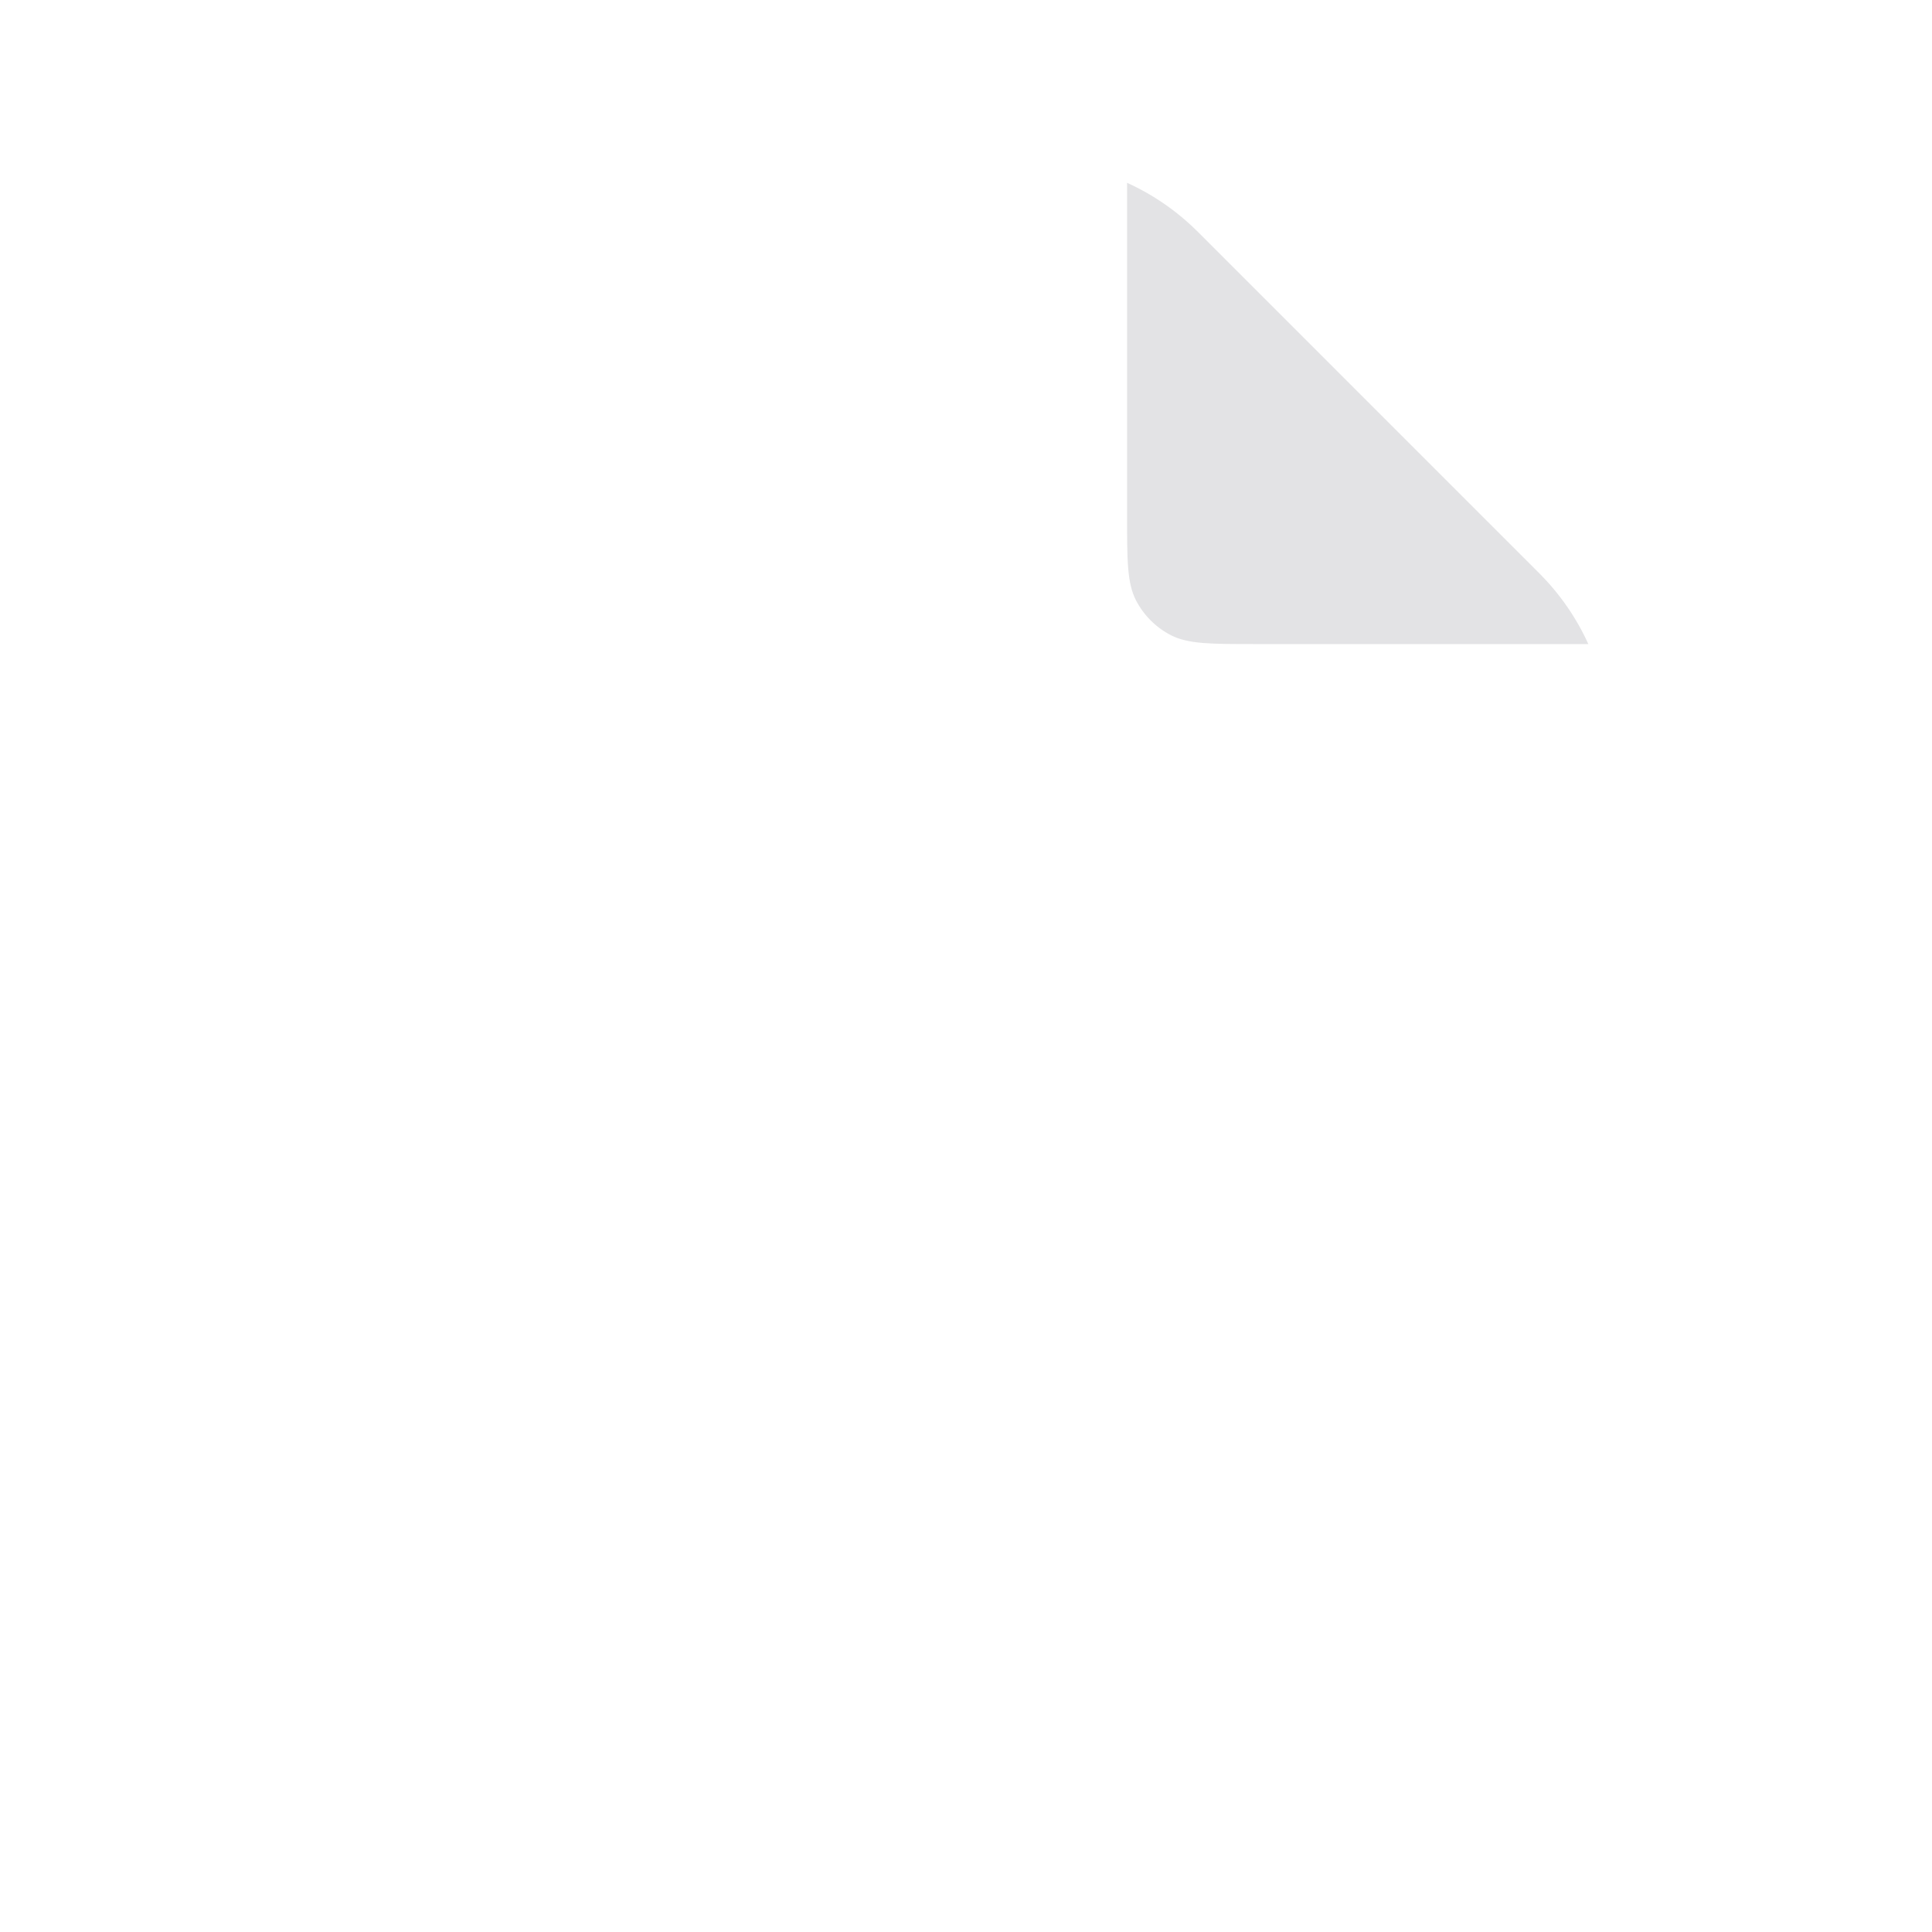 <svg width="16" height="16" viewBox="0 0 16 16" fill="none" xmlns="http://www.w3.org/2000/svg">
<g id="file-download-03-duotone">
<path id="Fill" opacity="0.12" d="M12.748 4.748L9.92 1.92C9.749 1.749 9.55 1.612 9.334 1.514V4.267C9.334 4.641 9.334 4.827 9.407 4.97C9.471 5.095 9.573 5.197 9.698 5.261C9.841 5.334 10.027 5.334 10.401 5.334H13.154C13.056 5.118 12.919 4.919 12.748 4.748Z" fill="#111827"/>
<path id="Vector" fill-rule="evenodd" clip-rule="evenodd" d="M5.839 0.666L9.333 0.666C9.51 0.666 9.68 0.736 9.805 0.861L13.805 4.861C13.93 4.986 14 5.156 14 5.333V11.494C14 12.03 14 12.473 13.97 12.834C13.94 13.209 13.874 13.553 13.709 13.877C13.454 14.378 13.046 14.786 12.544 15.042C12.22 15.207 11.876 15.273 11.501 15.303C11.14 15.333 10.697 15.333 10.161 15.333H5.839C5.302 15.333 4.86 15.333 4.499 15.303C4.124 15.273 3.78 15.207 3.456 15.042C2.954 14.786 2.546 14.378 2.291 13.877C2.126 13.553 2.06 13.209 2.029 12.834C2 12.473 2 12.03 2 11.493V4.505C2 3.969 2 3.526 2.029 3.165C2.06 2.79 2.126 2.446 2.291 2.122C2.546 1.62 2.954 1.212 3.456 0.957C3.78 0.792 4.124 0.726 4.499 0.695C4.86 0.666 5.302 0.666 5.839 0.666ZM4.607 2.024C4.315 2.048 4.166 2.092 4.061 2.145C3.81 2.273 3.606 2.476 3.479 2.727C3.426 2.832 3.382 2.981 3.358 3.273C3.334 3.573 3.333 3.962 3.333 4.533V11.466C3.333 12.037 3.334 12.425 3.358 12.725C3.382 13.018 3.426 13.167 3.479 13.271C3.606 13.522 3.81 13.726 4.061 13.854C4.166 13.907 4.315 13.95 4.607 13.974C4.907 13.999 5.296 13.999 5.867 13.999H10.133C10.704 13.999 11.093 13.999 11.393 13.974C11.685 13.95 11.834 13.907 11.939 13.854C12.19 13.726 12.393 13.522 12.521 13.271C12.575 13.167 12.618 13.018 12.642 12.725C12.666 12.425 12.667 12.037 12.667 11.466V5.999L10.379 5.999C10.21 5.999 10.047 5.999 9.908 5.988C9.755 5.976 9.576 5.946 9.395 5.854C9.144 5.726 8.94 5.522 8.812 5.271C8.72 5.09 8.69 4.911 8.678 4.758C8.667 4.619 8.667 4.456 8.667 4.287L8.667 1.999H5.867C5.296 1.999 4.907 2 4.607 2.024ZM10 2.942L11.724 4.666H10.4C10.202 4.666 10.094 4.666 10.016 4.659C10.013 4.659 10.01 4.659 10.008 4.658C10.007 4.656 10.007 4.653 10.007 4.65C10.001 4.572 10 4.464 10 4.266V2.942ZM8 7.333C8.368 7.333 8.667 7.631 8.667 7.999L8.667 10.39L9.529 9.528C9.789 9.268 10.211 9.268 10.471 9.528C10.732 9.788 10.732 10.21 10.471 10.471L8.471 12.471C8.346 12.596 8.177 12.666 8 12.666C7.823 12.666 7.654 12.596 7.529 12.471L5.529 10.471C5.268 10.21 5.268 9.788 5.529 9.528C5.789 9.268 6.211 9.268 6.471 9.528L7.333 10.39L7.333 7.999C7.333 7.631 7.632 7.333 8 7.333Z"/>
</g>
</svg>
